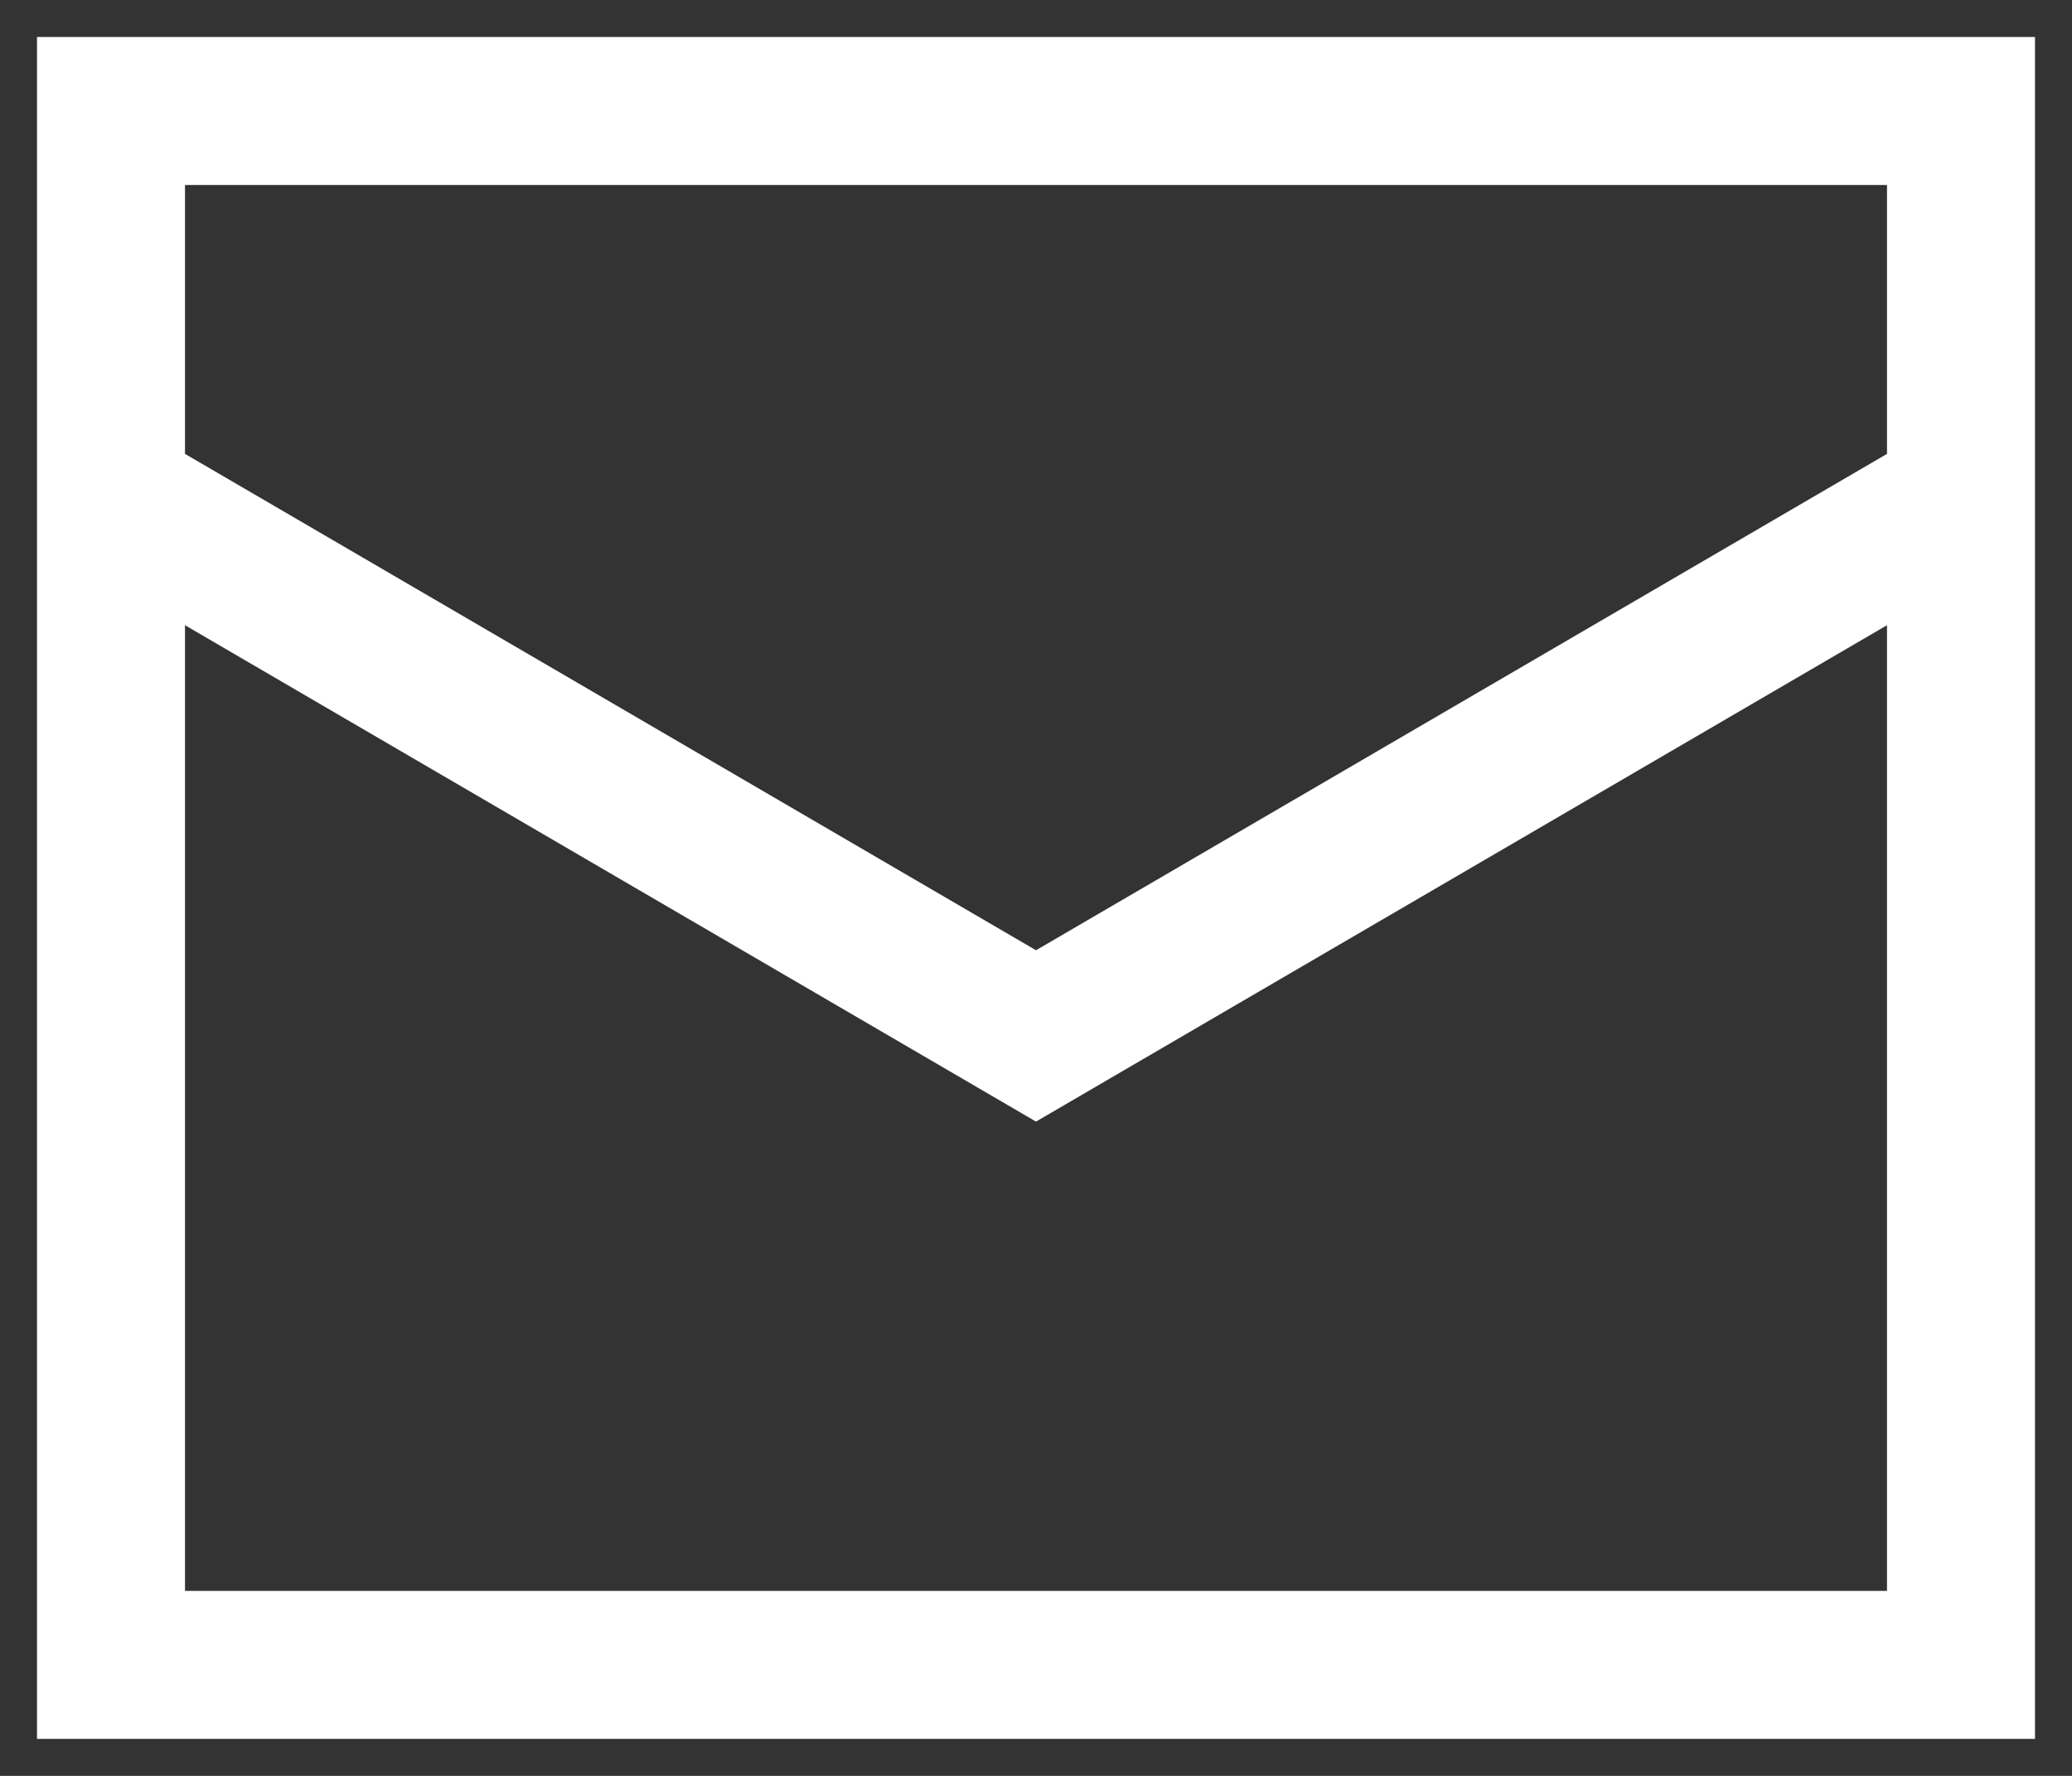 <svg width="28" height="24" viewBox="0 0 28 24" fill="none" xmlns="http://www.w3.org/2000/svg">
<rect x="0" y="0" width="28" height="24" fill="#333333" stroke="none"/>
<path d="M1.5 1.5H26.5V22.5H1.5V1.5Z" stroke="white" stroke-width="2"/>
<path d="M26 7L14 14L2 7" stroke="white" stroke-width="2"/>
</svg>
